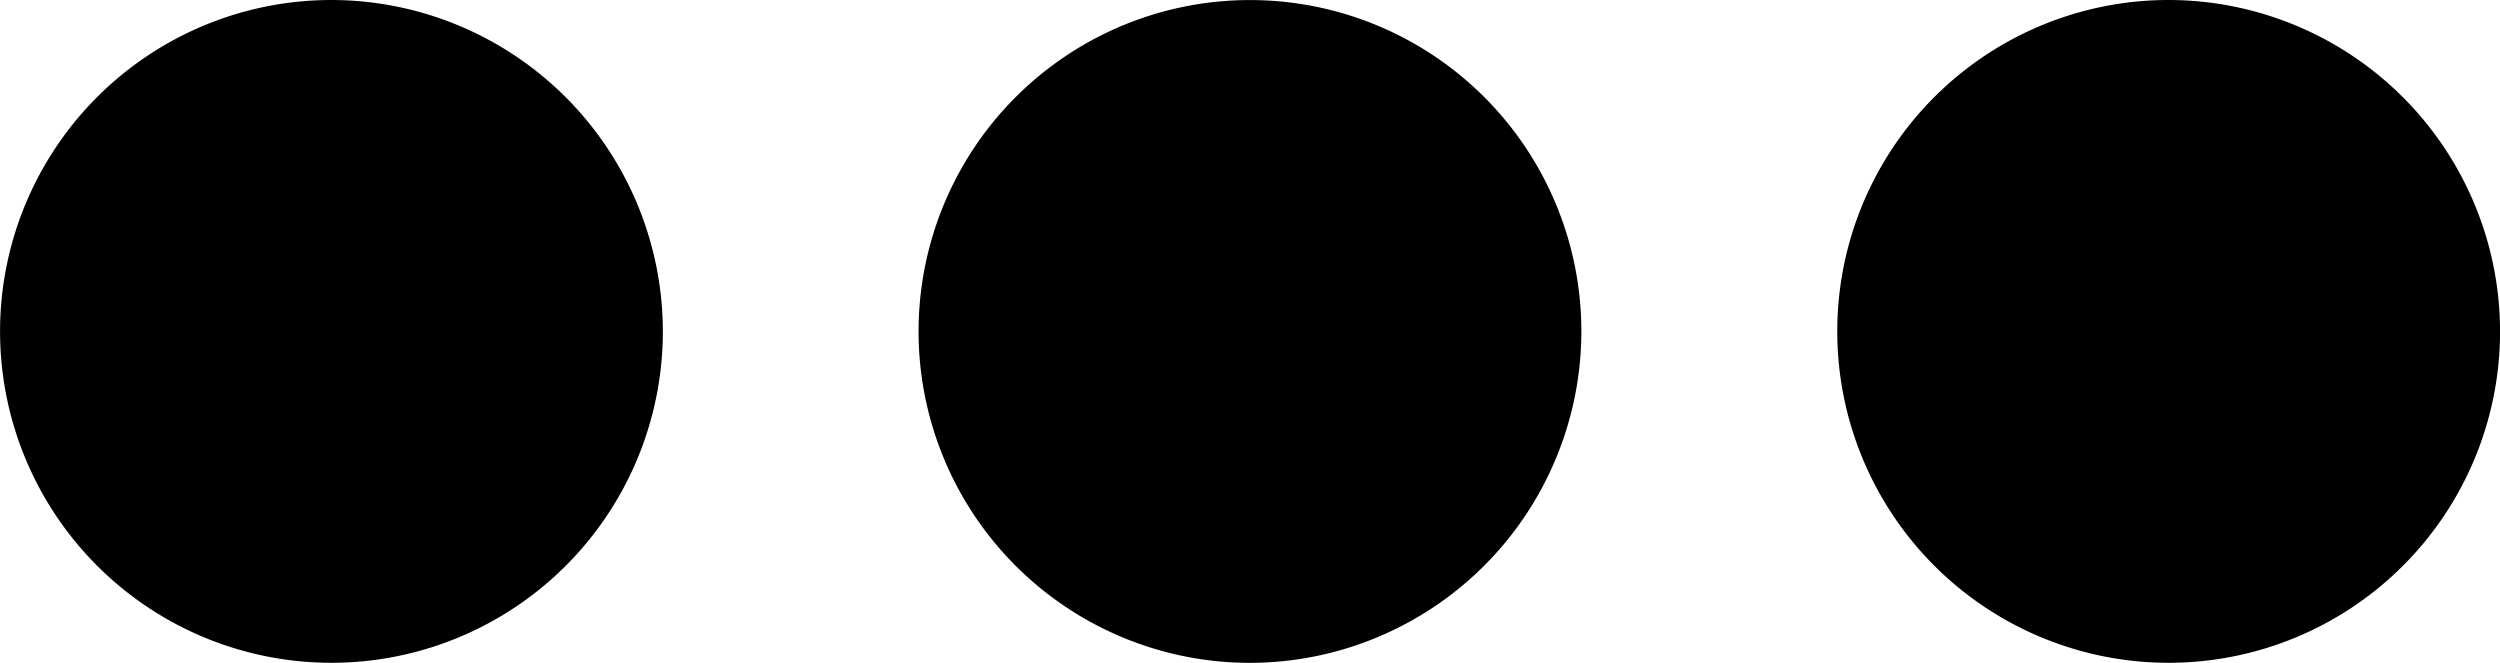 <svg id="Groupe_350" data-name="Groupe 350" xmlns="http://www.w3.org/2000/svg" width="42.419" height="11.247" viewBox="0 0 42.419 11.247">
  <path id="Tracé_83" data-name="Tracé 83" d="M8.123,14.348a5.623,5.623,0,1,0,5.624,5.624A5.63,5.63,0,0,0,8.123,14.348Z" transform="translate(-2.5 -14.348)" fill-rule="evenodd"/>
  <path id="Tracé_84" data-name="Tracé 84" d="M19.686,14.348a5.623,5.623,0,1,0,5.624,5.624A5.63,5.63,0,0,0,19.686,14.348Z" transform="translate(17.11 -14.348)" fill-rule="evenodd"/>
  <path id="Tracé_85" data-name="Tracé 85" d="M19.528,8.408A5.623,5.623,0,1,0,13.9,14.032,5.63,5.63,0,0,0,19.528,8.408Z" transform="translate(7.304 -2.785)" fill-rule="evenodd"/>
</svg>
